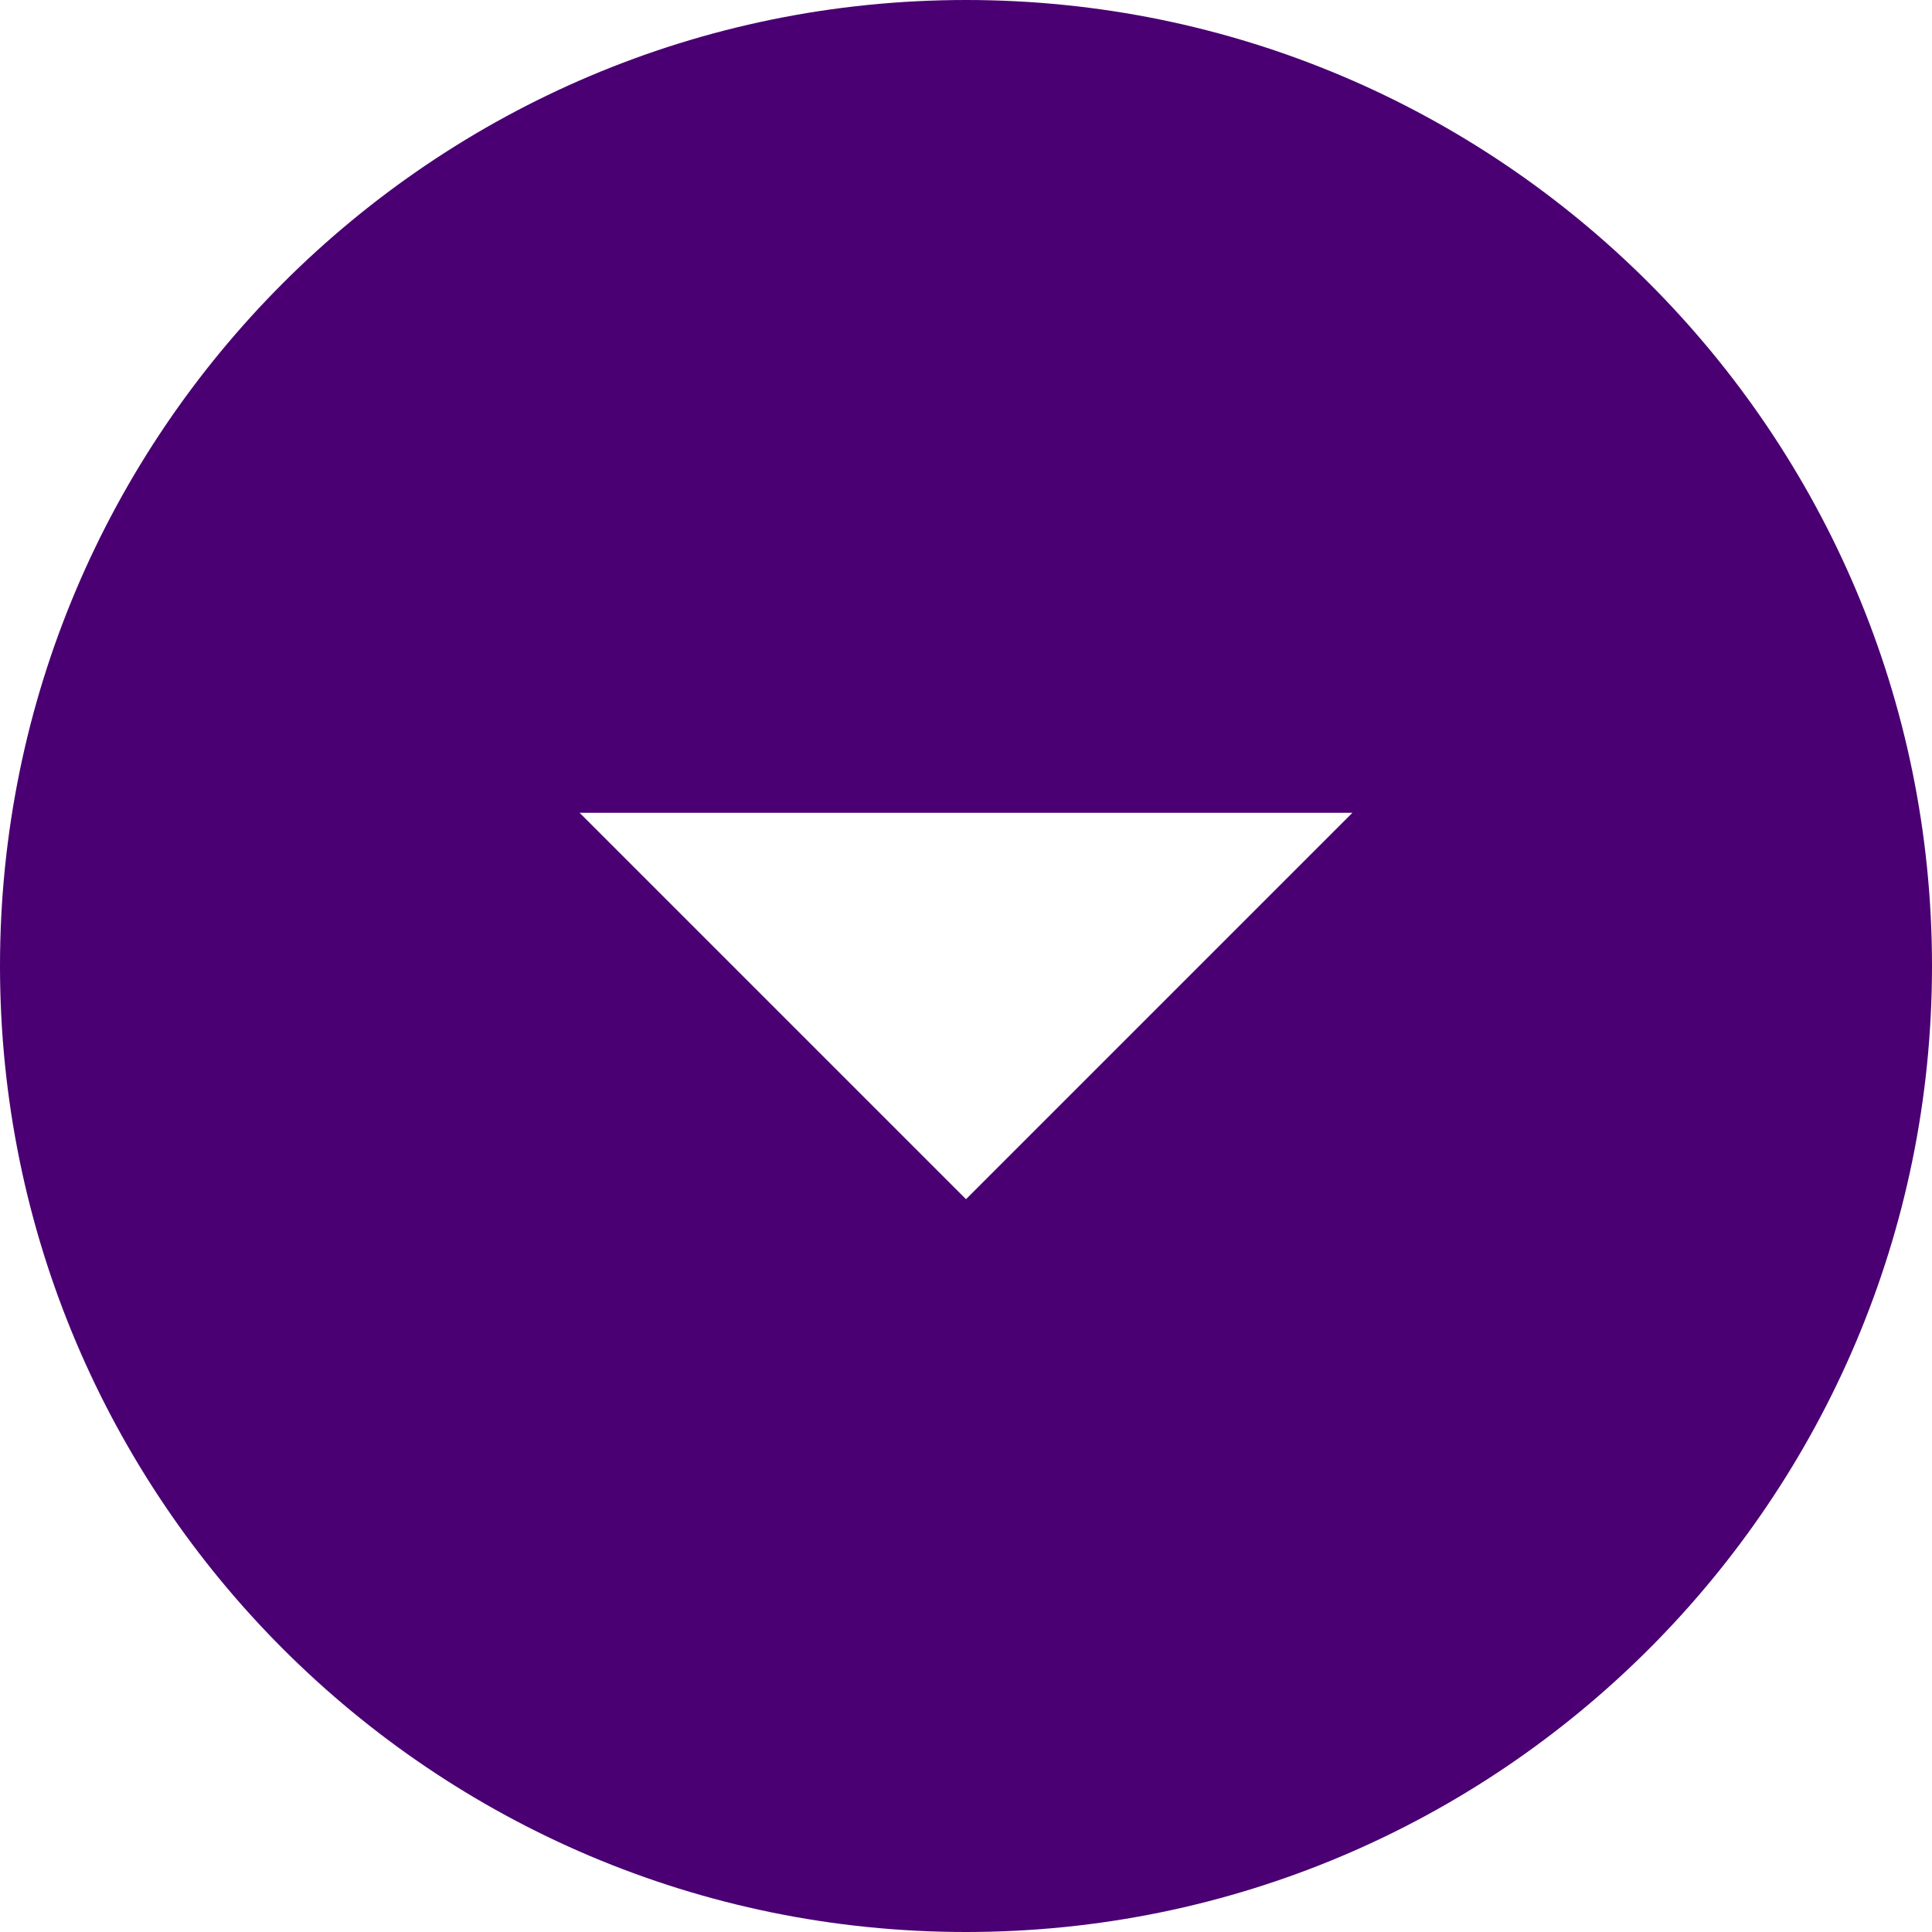 <?xml version="1.0" encoding="utf-8"?>
<!-- Generator: Adobe Illustrator 23.0.0, SVG Export Plug-In . SVG Version: 6.00 Build 0)  -->
<svg version="1.1" id="Camada_1" xmlns="http://www.w3.org/2000/svg" xmlns:xlink="http://www.w3.org/1999/xlink" x="0px" y="0px"
	 viewBox="0 0 2000 2000" style="enable-background:new 0 0 2000 2000;" xml:space="preserve">
<style type="text/css">
	.st0{fill:#4A0072;}
</style>
<g>
	<path class="st0" d="M1000,0C448,0,0,448,0,1000s448,1000,1000,1000s1000-448,1000-1000S1552,0,1000,0z M1000,1241.4l-400-400h800
		L1000,1241.4z"/>
</g>
</svg>
